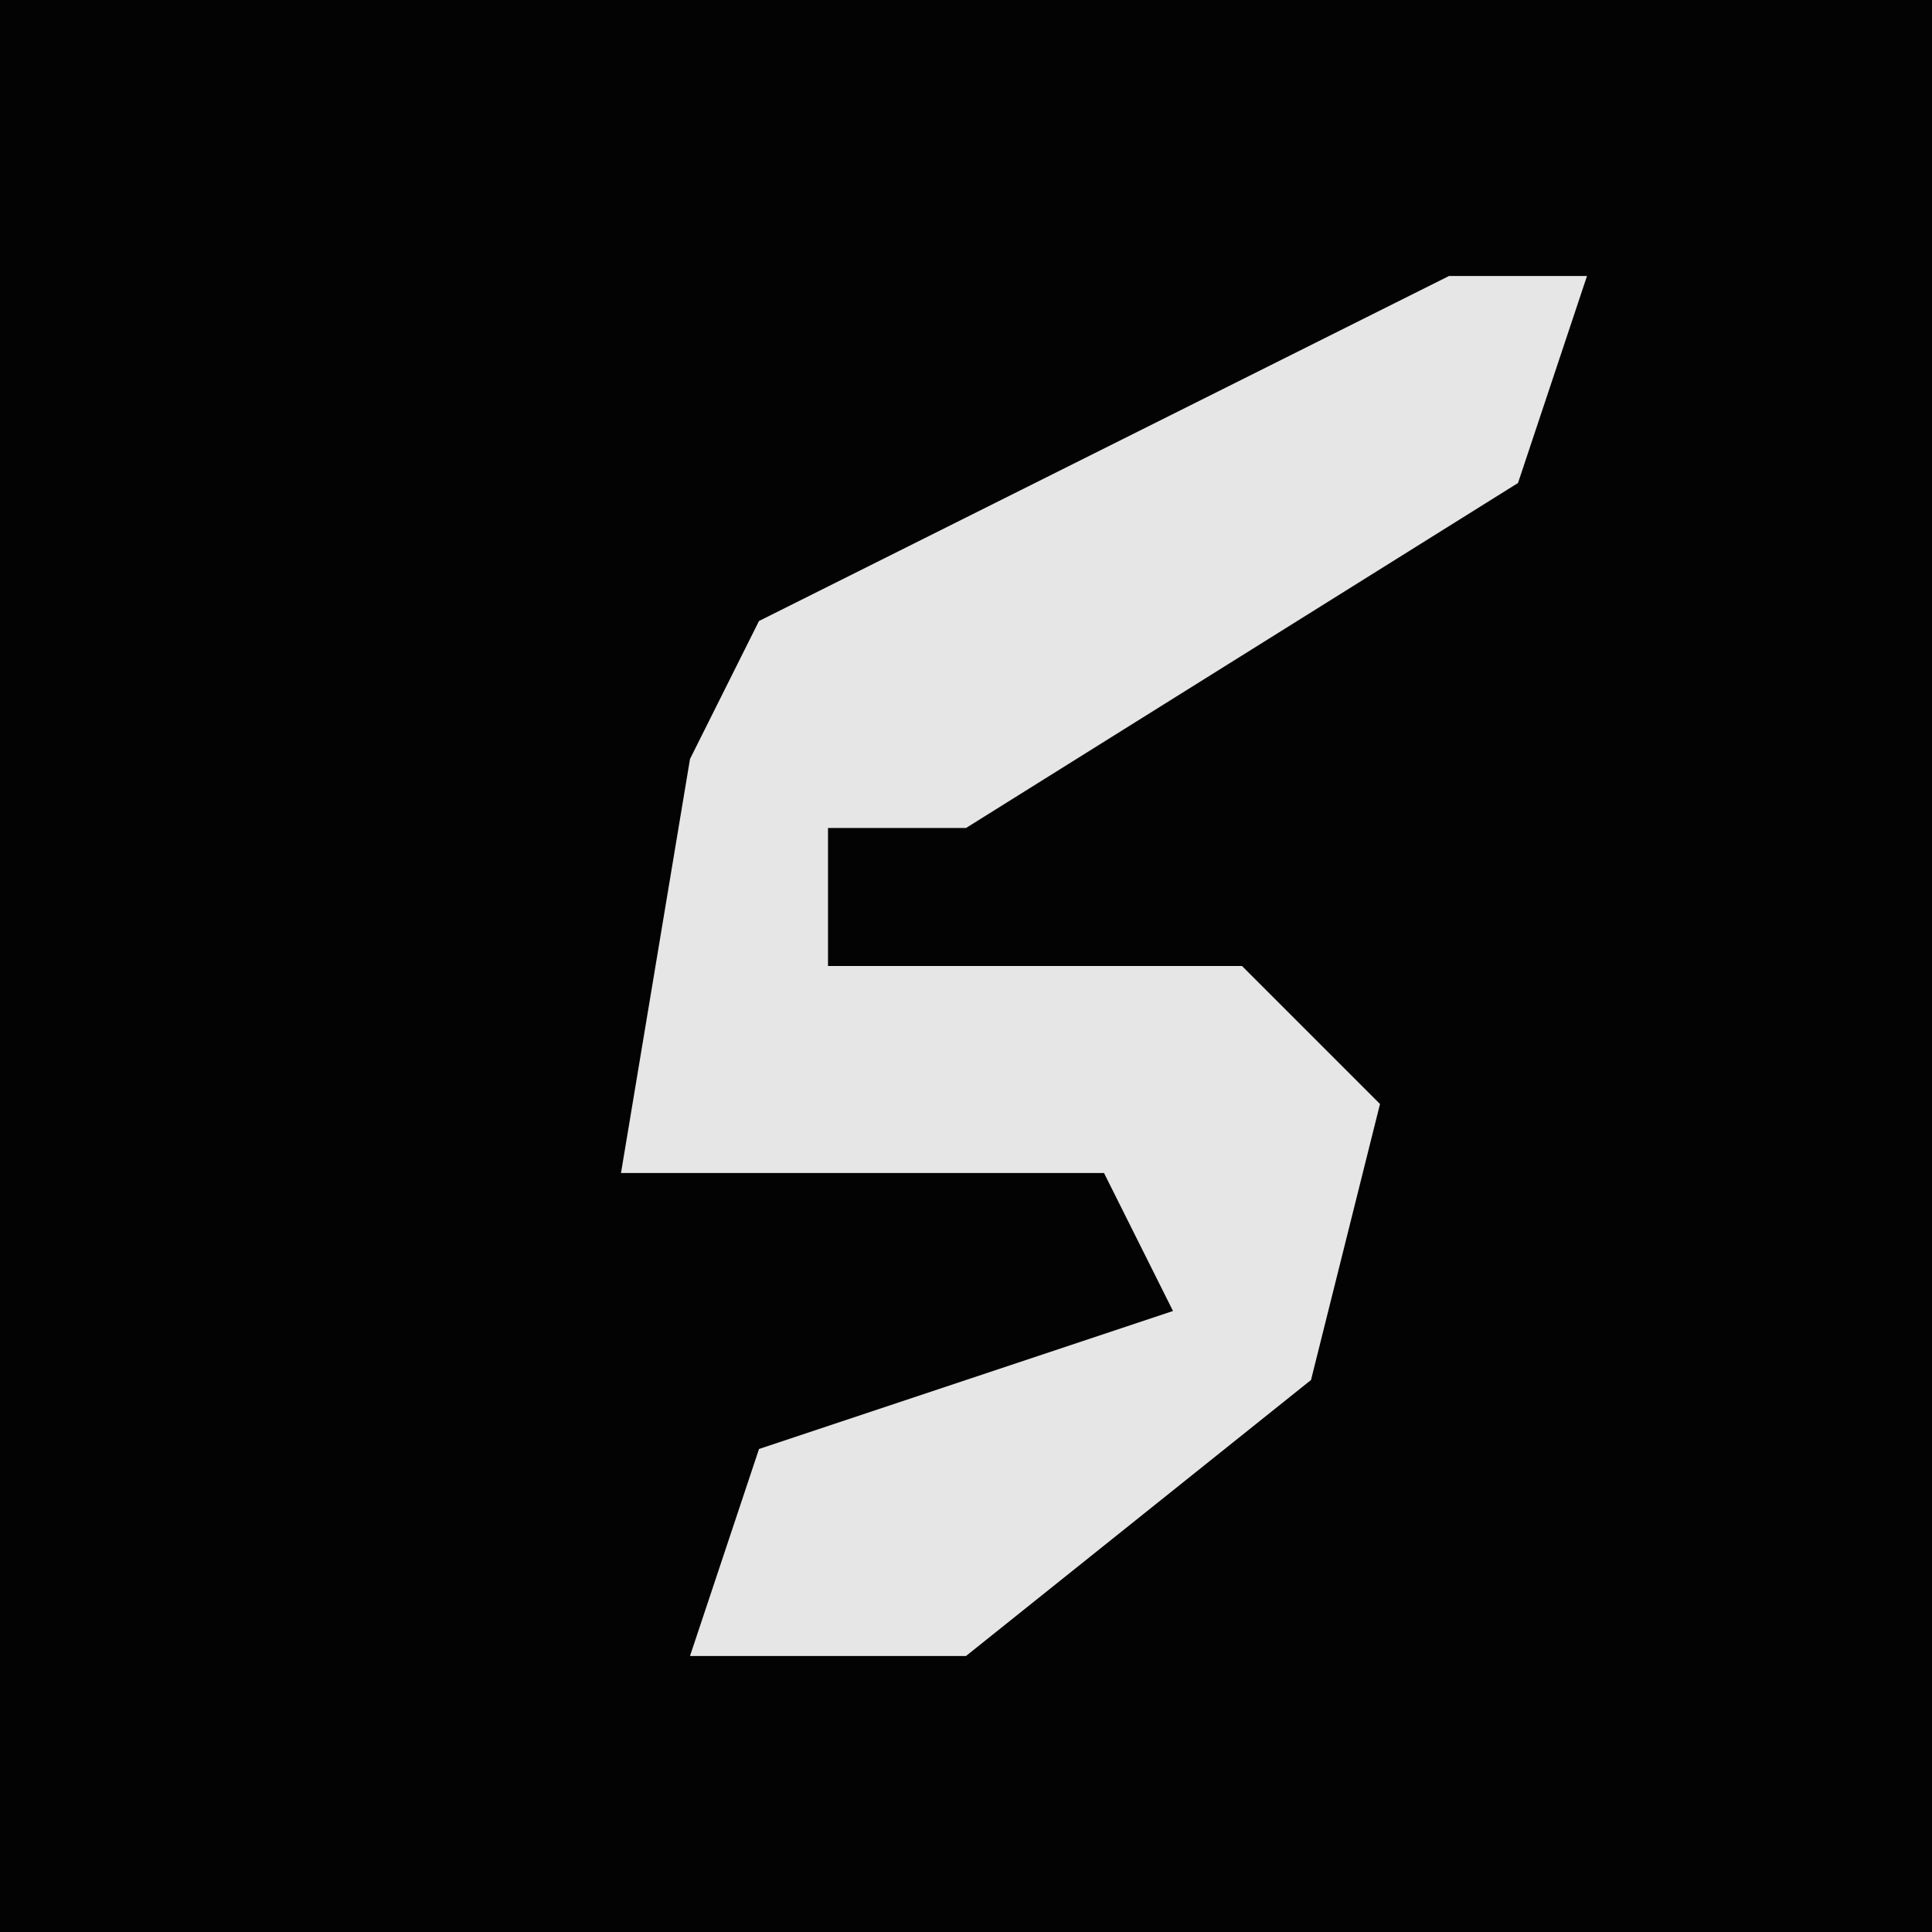 <?xml version="1.0" encoding="UTF-8"?>
<svg version="1.1" xmlns="http://www.w3.org/2000/svg" width="28" height="28">
<path d="M0,0 L28,0 L28,28 L0,28 Z " fill="#030303" transform="translate(0,0)"/>
<path d="M0,0 L2,0 L1,3 L-7,8 L-9,8 L-9,10 L-3,10 L-1,12 L-2,16 L-7,20 L-11,20 L-10,17 L-4,15 L-5,13 L-12,13 L-11,7 L-10,5 Z " fill="#E6E6E6" transform="translate(21,4)"/>
</svg>
